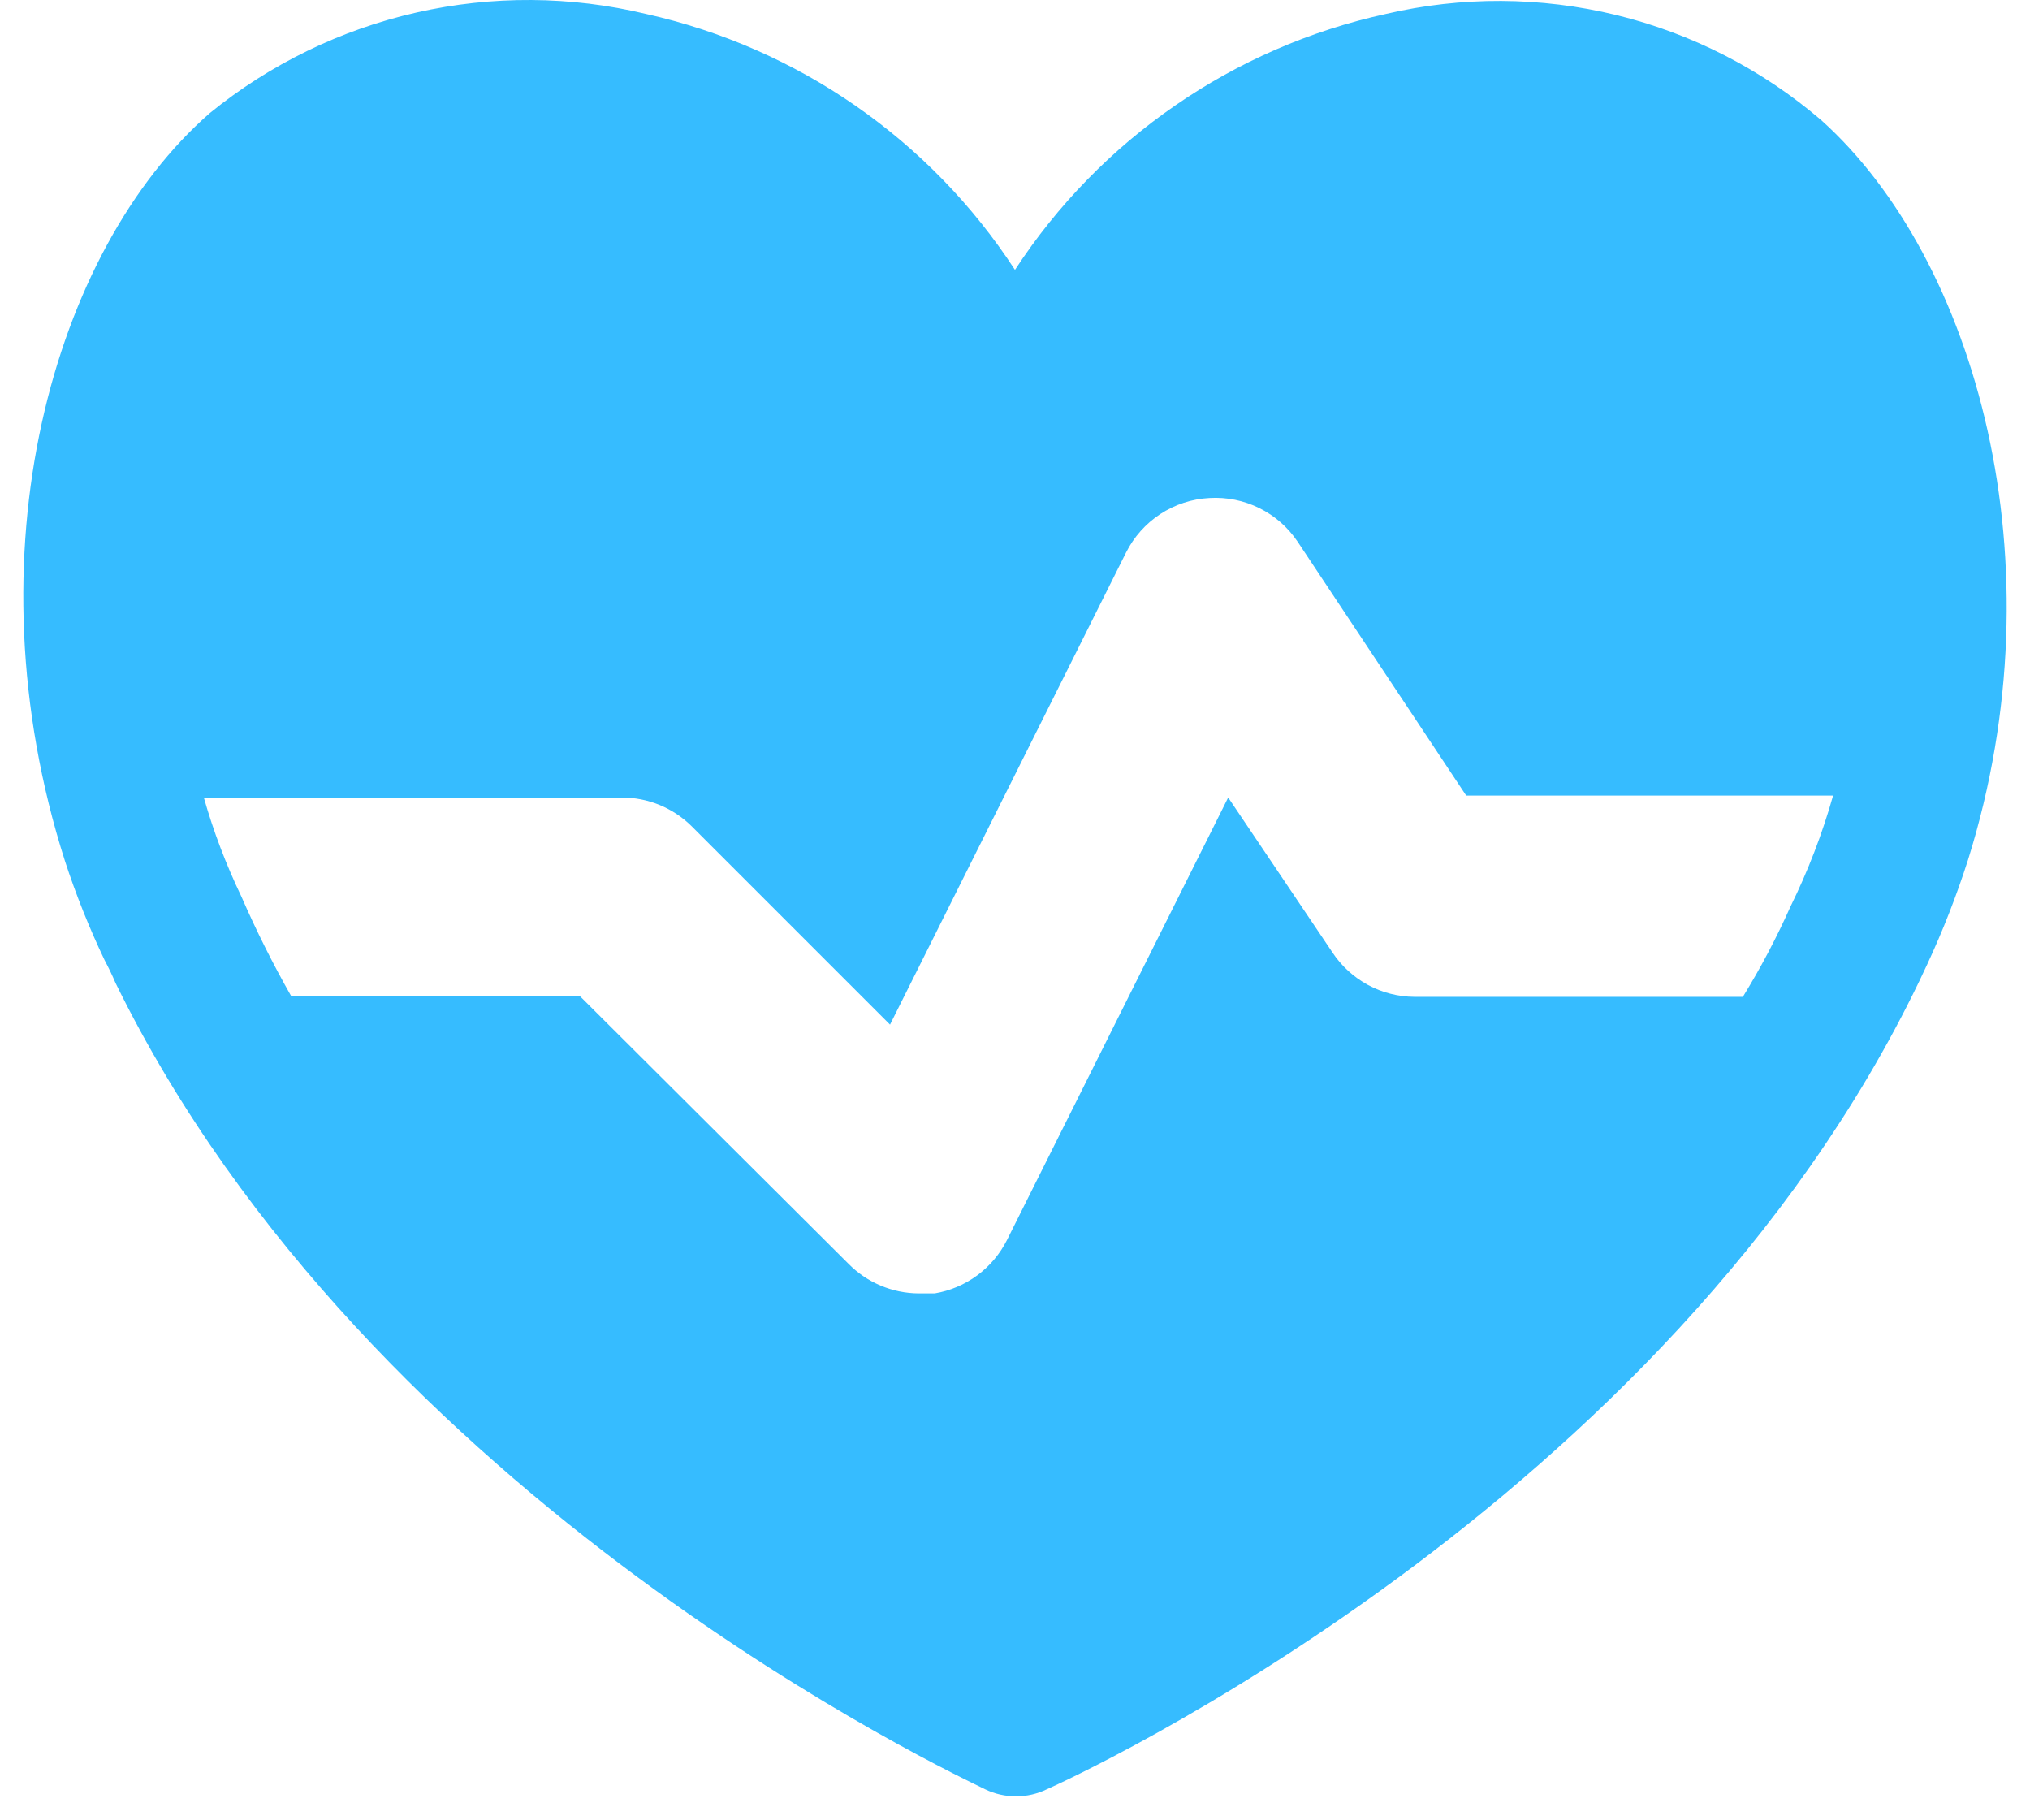 <svg width="58" height="52" viewBox="0 0 58 52" fill="none" xmlns="http://www.w3.org/2000/svg">
<path d="M52.034 3.431C50.345 1.984 48.338 0.956 46.177 0.429C44.016 -0.097 41.762 -0.108 39.596 0.399C35.242 1.352 31.437 3.977 28.999 7.709C26.575 3.989 22.793 1.366 18.459 0.399C16.303 -0.119 14.057 -0.133 11.895 0.359C9.733 0.85 7.713 1.833 5.993 3.232C1.516 7.142 -0.949 15.812 1.856 24.596C2.173 25.566 2.551 26.511 2.989 27.429C3.103 27.642 3.207 27.86 3.301 28.081C10.583 42.927 27.413 50.747 28.149 51.115C28.423 51.248 28.724 51.316 29.028 51.314C29.332 51.316 29.632 51.248 29.906 51.115C30.614 50.804 47.614 43.041 54.839 28.024L55.066 27.542C55.514 26.579 55.901 25.587 56.228 24.567C58.891 16.067 56.454 7.397 52.034 3.431ZM51.156 25.899C50.759 26.788 50.306 27.648 49.796 28.477H40.418C39.951 28.475 39.492 28.357 39.082 28.135C38.672 27.912 38.323 27.592 38.066 27.202L35.091 22.782L28.773 35.419C28.573 35.819 28.282 36.166 27.922 36.432C27.563 36.698 27.145 36.875 26.704 36.949H26.251C25.876 36.947 25.505 36.871 25.16 36.725C24.815 36.58 24.502 36.367 24.239 36.099L16.561 28.449H8.316C7.795 27.531 7.322 26.586 6.899 25.616C6.461 24.703 6.101 23.756 5.823 22.782H17.751C18.124 22.78 18.494 22.852 18.839 22.992C19.184 23.134 19.498 23.341 19.763 23.604L25.429 29.27L32.173 15.784C32.397 15.337 32.735 14.958 33.153 14.684C33.571 14.411 34.054 14.252 34.553 14.226C35.045 14.196 35.537 14.295 35.979 14.514C36.422 14.732 36.799 15.063 37.074 15.472L41.891 22.726H52.374C52.065 23.821 51.658 24.879 51.156 25.899Z" fill="#36BCFF"/>
</svg>
